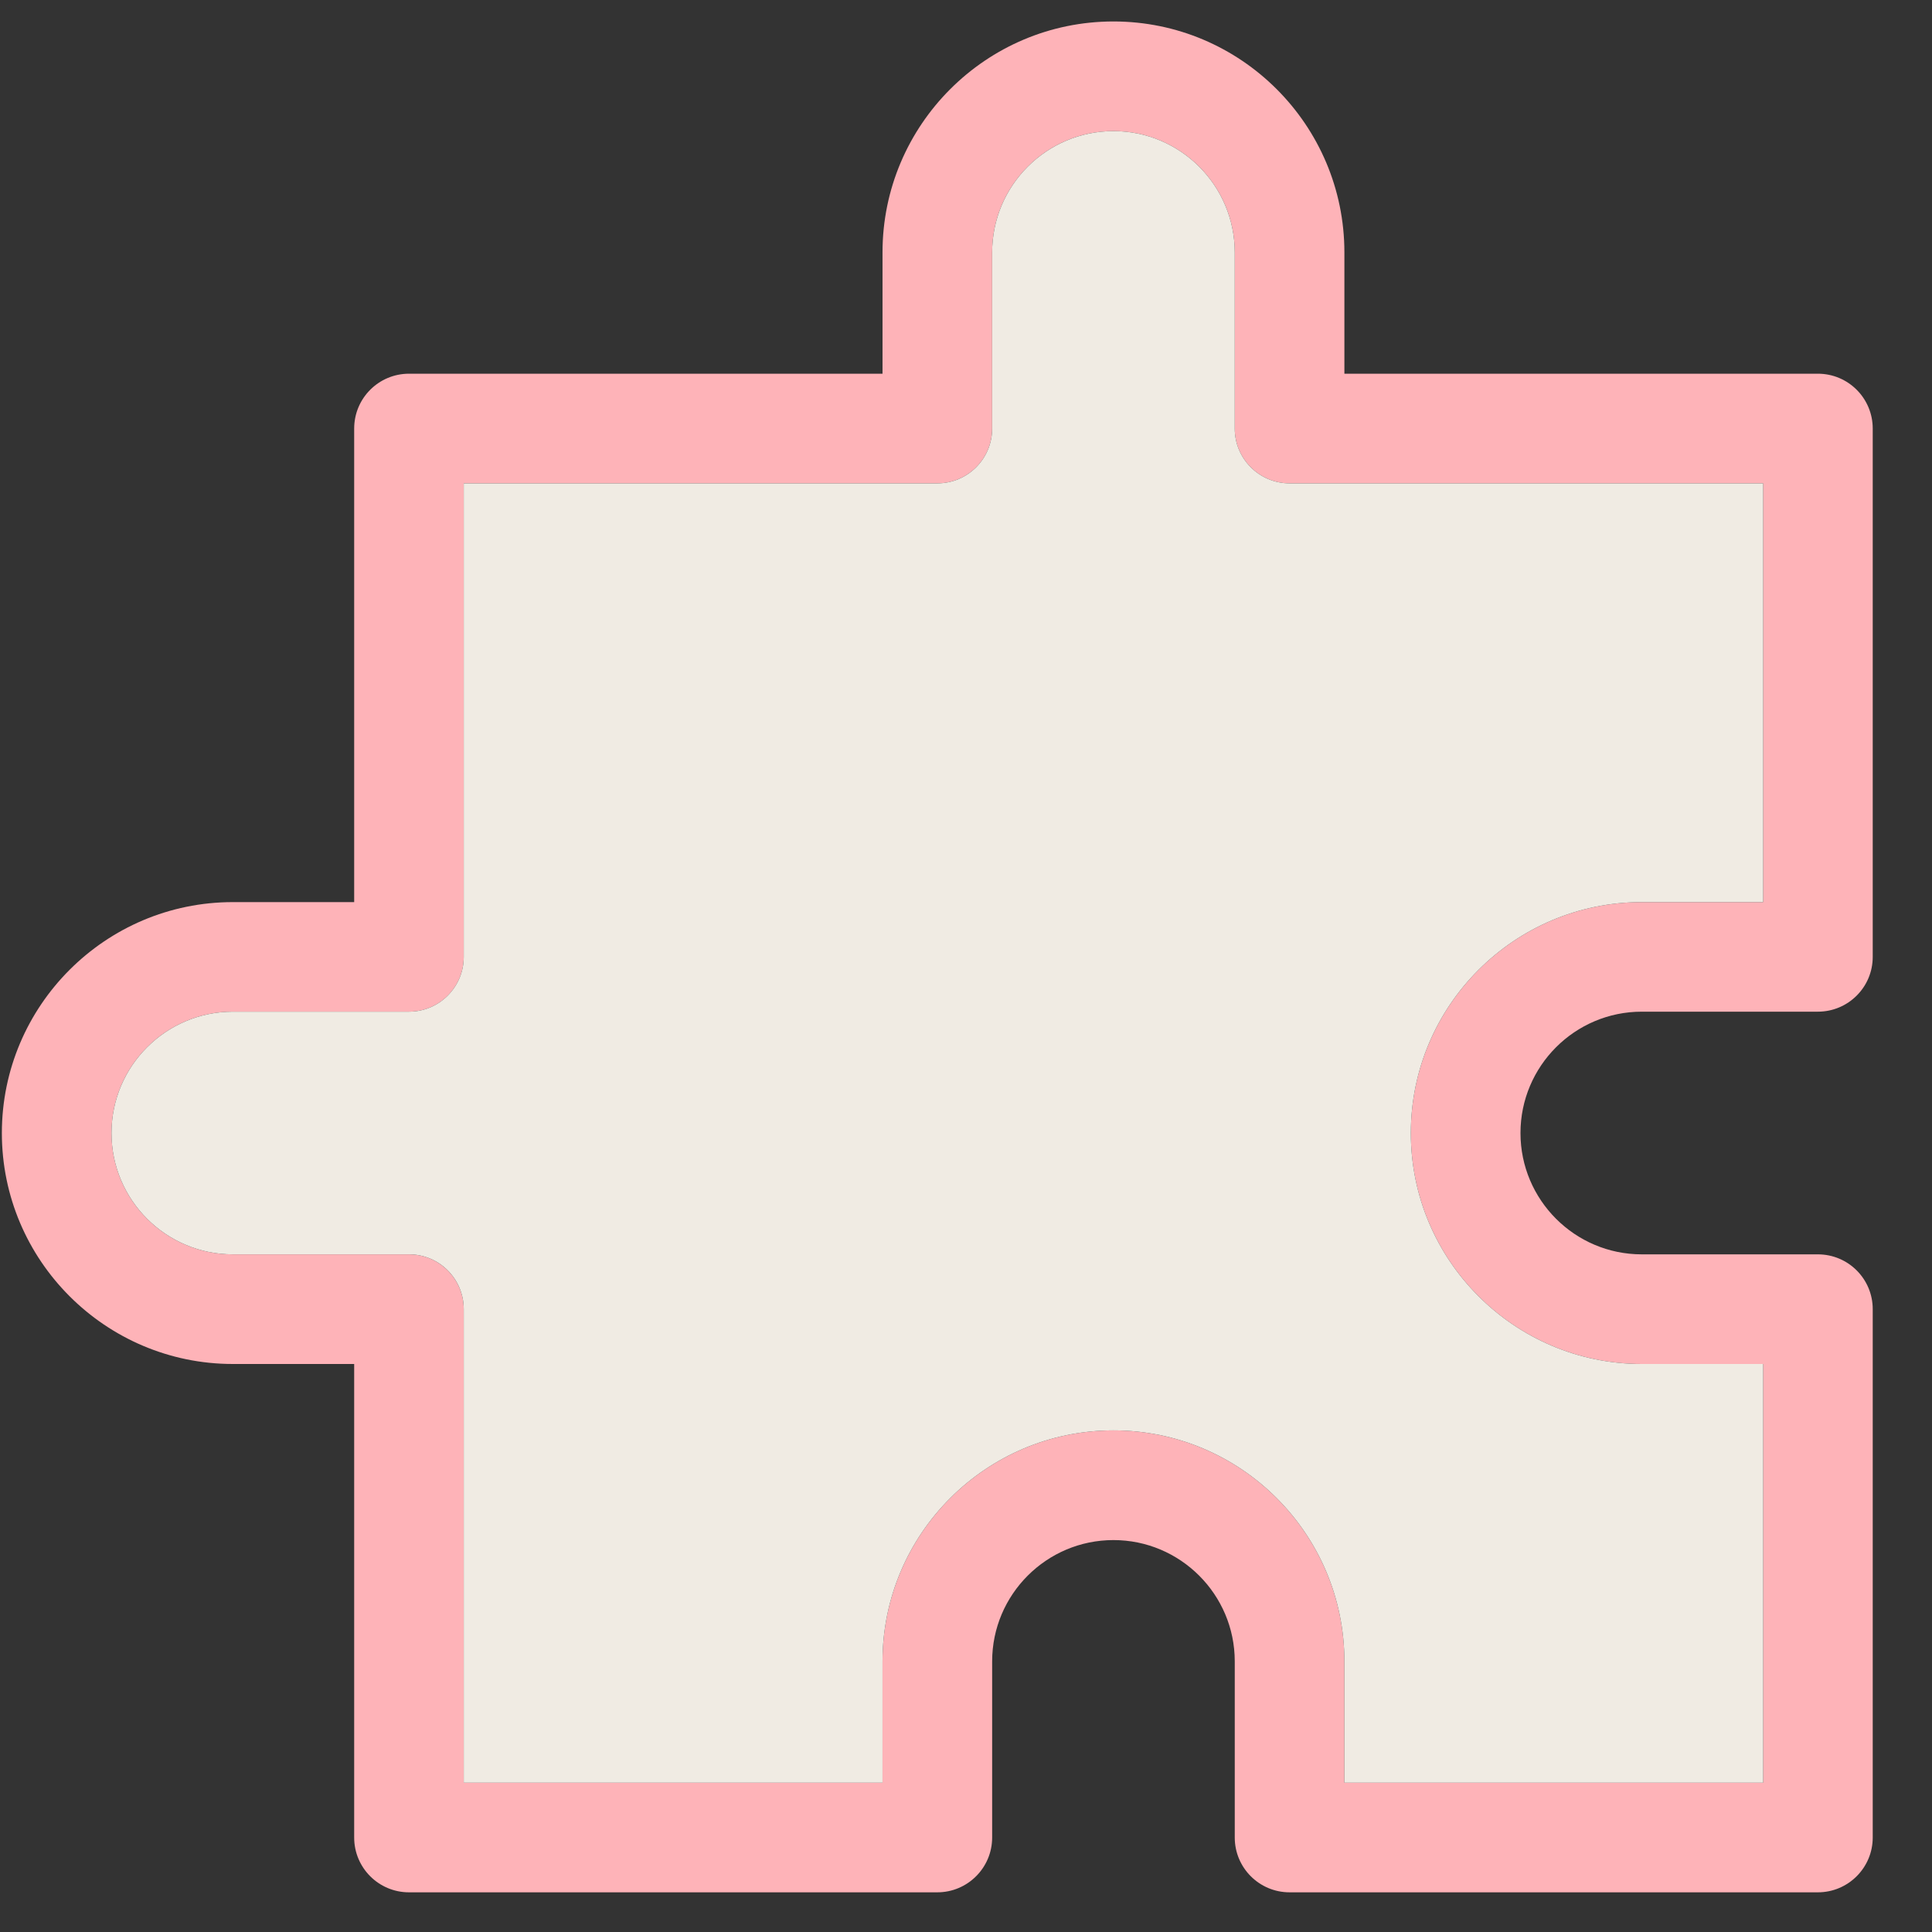 <?xml version="1.0" encoding="UTF-8"?>
<svg width="28px" height="28px" viewBox="0 0 28 28" version="1.1" xmlns="http://www.w3.org/2000/svg" xmlns:xlink="http://www.w3.org/1999/xlink">
    <rect x="0" y="0" width="28" height="28" fill="#333333" stroke="none"/>
    <!-- Generator: Sketch 63.1 (92452) - https://sketch.com -->
    <title>Icons-29</title>
    <desc>Created with Sketch.</desc>
    <g id="Page-1" stroke="none" stroke-width="1" fill="none" fill-rule="evenodd">
        <g id="Icons-29" transform="translate(-8, -8)" fill-rule="nonzero">
            <g id="Group" transform="translate(8, 8)">
                <path d="M23.794,14.662 L26.346,14.662 C26.785,14.662 27.141,14.307 27.141,13.868 L27.141,6.211 C27.141,5.772 26.786,5.416 26.346,5.416 L19.484,5.416 L19.484,3.658 C19.484,1.812 17.983,0.311 16.137,0.311 C14.291,0.311 12.79,1.812 12.79,3.658 L12.79,5.416 L5.928,5.416 C5.489,5.416 5.133,5.771 5.133,6.211 L5.133,13.074 L3.375,13.074 C1.529,13.074 0.027,14.575 0.027,16.421 C0.027,18.266 1.529,19.768 3.375,19.768 L5.133,19.768 L5.133,26.631 C5.133,27.069 5.488,27.425 5.928,27.425 L13.584,27.425 C14.023,27.425 14.379,27.069 14.379,26.631 L14.379,24.078 C14.379,23.108 15.168,22.32 16.137,22.32 C17.106,22.32 17.895,23.108 17.895,24.078 L17.895,26.631 C17.895,27.069 18.25,27.425 18.69,27.425 L26.346,27.425 C26.785,27.425 27.141,27.069 27.141,26.631 L27.141,18.973 C27.141,18.535 26.786,18.179 26.346,18.179 L23.794,18.179 C22.824,18.179 22.036,17.39 22.036,16.421 C22.036,15.451 22.824,14.662 23.794,14.662 Z M23.794,19.768 L25.553,19.768 L25.553,25.836 L19.484,25.836 L19.484,24.078 C19.484,22.232 17.983,20.73 16.137,20.73 C14.291,20.73 12.79,22.232 12.79,24.078 L12.79,25.836 L6.721,25.836 L6.721,18.973 C6.721,18.535 6.366,18.179 5.928,18.179 L3.375,18.179 C2.405,18.179 1.616,17.39 1.616,16.421 C1.616,15.451 2.405,14.662 3.375,14.662 L5.928,14.662 C6.366,14.662 6.721,14.307 6.721,13.868 L6.721,7.005 L13.584,7.005 C14.023,7.005 14.379,6.65 14.379,6.211 L14.379,3.658 C14.379,2.689 15.168,1.9 16.137,1.9 C17.106,1.9 17.895,2.689 17.895,3.658 L17.895,6.211 C17.895,6.649 18.25,7.005 18.69,7.005 L25.553,7.005 L25.553,13.074 L23.794,13.074 C21.949,13.074 20.447,14.575 20.447,16.421 C20.447,18.266 21.949,19.768 23.794,19.768 Z" id="Shape" fill="#FEB3B8"></path>
                <path d="M17.895,6.211 L17.895,3.658 C17.895,2.689 17.106,1.9 16.137,1.9 C15.168,1.9 14.379,2.689 14.379,3.658 L14.379,6.211 C14.379,6.649 14.024,7.005 13.584,7.005 L6.721,7.005 L6.721,13.868 C6.721,14.306 6.366,14.662 5.928,14.662 L3.375,14.662 C2.405,14.662 1.616,15.451 1.616,16.421 C1.616,17.39 2.405,18.179 3.375,18.179 L5.928,18.179 C6.366,18.179 6.721,18.534 6.721,18.973 L6.721,25.836 L12.79,25.836 L12.79,24.078 C12.79,22.232 14.291,20.73 16.137,20.73 C17.983,20.73 19.484,22.232 19.484,24.078 L19.484,25.836 L25.553,25.836 L25.553,19.768 L23.794,19.768 C21.949,19.768 20.447,18.266 20.447,16.421 C20.447,14.575 21.949,13.074 23.794,13.074 L25.553,13.074 L25.553,7.005 L18.69,7.005 C18.25,7.005 17.895,6.649 17.895,6.211 Z" id="Path" fill="#F0EBE3"></path>
            </g>
        </g>
    </g>
</svg>